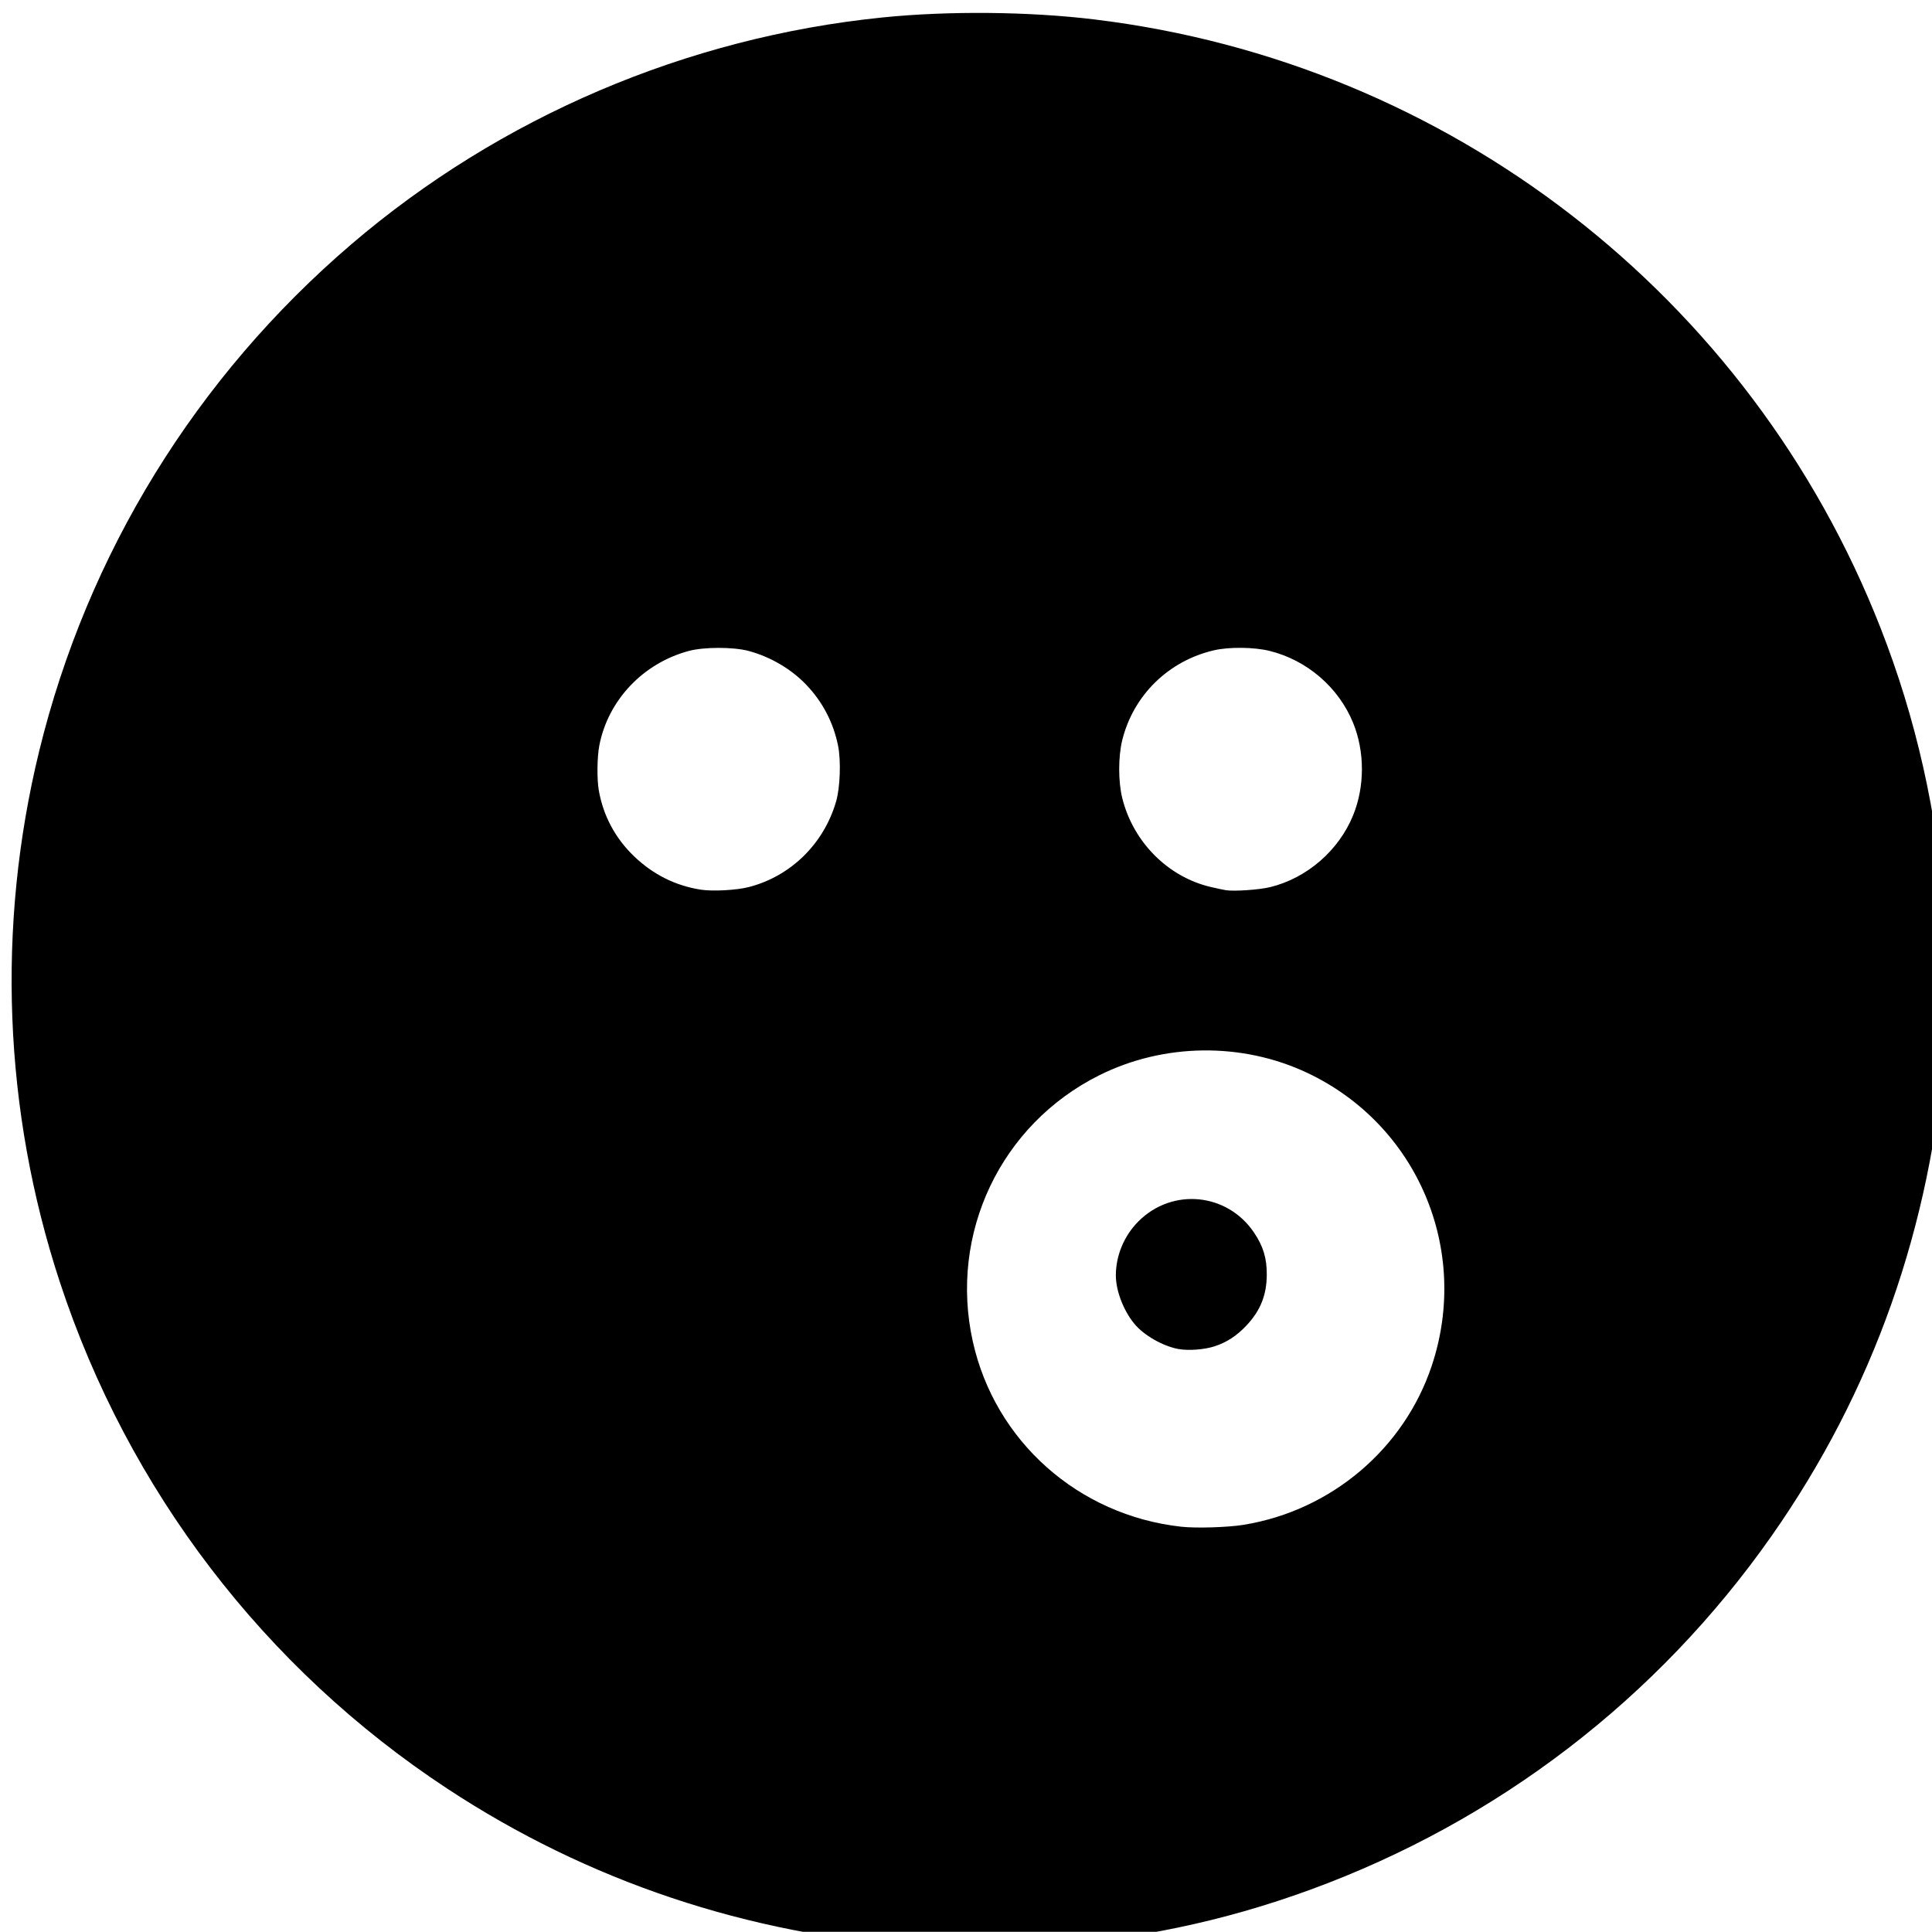 <?xml version="1.0" encoding="UTF-8" standalone="no"?>
<!-- Created with Inkscape (http://www.inkscape.org/) -->

<svg
   width="25.308mm"
   height="25.305mm"
   viewBox="0 0 25.308 25.305"
   version="1.1"
   id="svg2326"
   inkscape:version="1.1 (ce6663b3b7, 2021-05-25)"
   sodipodi:docname="pokou_logo.svg"
   xmlns:inkscape="http://www.inkscape.org/namespaces/inkscape"
   xmlns:sodipodi="http://sodipodi.sourceforge.net/DTD/sodipodi-0.dtd"
   xmlns="http://www.w3.org/2000/svg"
   xmlns:svg="http://www.w3.org/2000/svg">
  <sodipodi:namedview
     id="namedview2328"
     pagecolor="#ffffff"
     bordercolor="#666666"
     borderopacity="1.0"
     inkscape:pageshadow="2"
     inkscape:pageopacity="0.0"
     inkscape:pagecheckerboard="0"
     inkscape:document-units="mm"
     showgrid="false"
     inkscape:zoom="7.5893747"
     inkscape:cx="56.196988"
     inkscape:cy="40.121883"
     inkscape:window-width="2488"
     inkscape:window-height="1536"
     inkscape:window-x="3912"
     inkscape:window-y="27"
     inkscape:window-maximized="1"
     inkscape:current-layer="layer6" />
  <defs
     id="defs2323">
    <linearGradient
       id="linearGradient7930"
       inkscape:swatch="solid">
      <stop
         style="stop-color:#000080;stop-opacity:1;"
         offset="0"
         id="stop7928" />
    </linearGradient>
  </defs>
  <g
     inkscape:groupmode="layer"
     id="layer6"
     inkscape:label="tete"
     style="display:inline;opacity:1"
     transform="translate(-96.847,-107.736)">
    <circle
       style="fill:#ff0000;fill-opacity:0;stroke-width:0.265"
       id="path2435"
       cx="109.504"
       cy="120.39"
       r="12.668"
       clip-path="none" />
    <path
       style="fill:#000000;stroke-width:0.066"
       d="m 410.87,502.77 c -8.457,-0.586 -16.343,-3.227 -23.299,-7.803 -9.035,-5.943 -15.781,-14.768 -19.159,-25.062 -2.775,-8.455 -3.129,-17.547 -1.02,-26.204 2.38,-9.769 7.76,-18.508 15.439,-25.078 7.353,-6.29 16.576,-10.228 26.259,-11.21 3.261,-0.331 7.245,-0.293 10.475,0.099 17.514,2.125 32.42,13.662 38.851,30.072 1.761,4.494 2.81,9.16 3.191,14.197 0.106,1.399 0.106,5.056 0,6.456 -0.676,8.938 -3.562,17.094 -8.579,24.244 -5.636,8.032 -13.548,14.099 -22.797,17.481 -4.321,1.58 -8.674,2.486 -13.488,2.809 -1.151,0.077 -4.742,0.075 -5.875,-0.004 z m 16.075,-20.847 c 4.319,-0.705 7.923,-3.756 9.291,-7.866 1.907,-5.73 -0.709,-11.893 -6.141,-14.466 -3.23,-1.53 -7.112,-1.484 -10.315,0.122 -4.861,2.438 -7.414,7.823 -6.233,13.147 1.094,4.931 5.214,8.594 10.301,9.159 0.735,0.082 2.31,0.033 3.096,-0.095 z m -24.475,-31.522 c 2.073,-0.531 3.714,-2.137 4.32,-4.23 0.201,-0.694 0.247,-2.018 0.097,-2.76 -0.232,-1.147 -0.767,-2.17 -1.575,-3.014 -0.744,-0.777 -1.77,-1.379 -2.842,-1.668 -0.754,-0.203 -2.211,-0.203 -2.965,0 -2.262,0.609 -3.988,2.435 -4.42,4.676 -0.11,0.57 -0.122,1.67 -0.024,2.222 0.224,1.262 0.817,2.367 1.752,3.261 0.936,0.895 2.041,1.446 3.285,1.64 0.588,0.092 1.762,0.029 2.372,-0.127 z m 25.781,9e-4 c 1.817,-0.446 3.388,-1.809 4.098,-3.553 0.577,-1.417 0.577,-3.144 0,-4.561 -0.715,-1.757 -2.279,-3.105 -4.132,-3.562 -0.769,-0.19 -2,-0.203 -2.747,-0.03 -2.249,0.522 -3.98,2.216 -4.534,4.436 -0.203,0.814 -0.203,2.058 0,2.873 0.542,2.173 2.26,3.898 4.375,4.391 0.301,0.07 0.636,0.142 0.745,0.159 0.413,0.065 1.66,-0.021 2.195,-0.153 z"
       id="path3297"
       transform="scale(0.265)"
       clip-path="none" />
    <path
       style="display:inline;fill:#000000;stroke-width:0.017"
       d="m 112.287,125.408 c -0.206,-0.037 -0.458,-0.181 -0.582,-0.333 -0.143,-0.175 -0.241,-0.432 -0.241,-0.633 0,-0.26 0.109,-0.52 0.296,-0.707 0.445,-0.445 1.166,-0.373 1.516,0.15 0.119,0.178 0.166,0.333 0.165,0.548 -7.9e-4,0.266 -0.083,0.472 -0.266,0.666 -0.127,0.135 -0.258,0.221 -0.418,0.273 -0.131,0.043 -0.34,0.059 -0.468,0.036 z"
       id="path3453-6"
       clip-path="none" />
  </g>
</svg>
